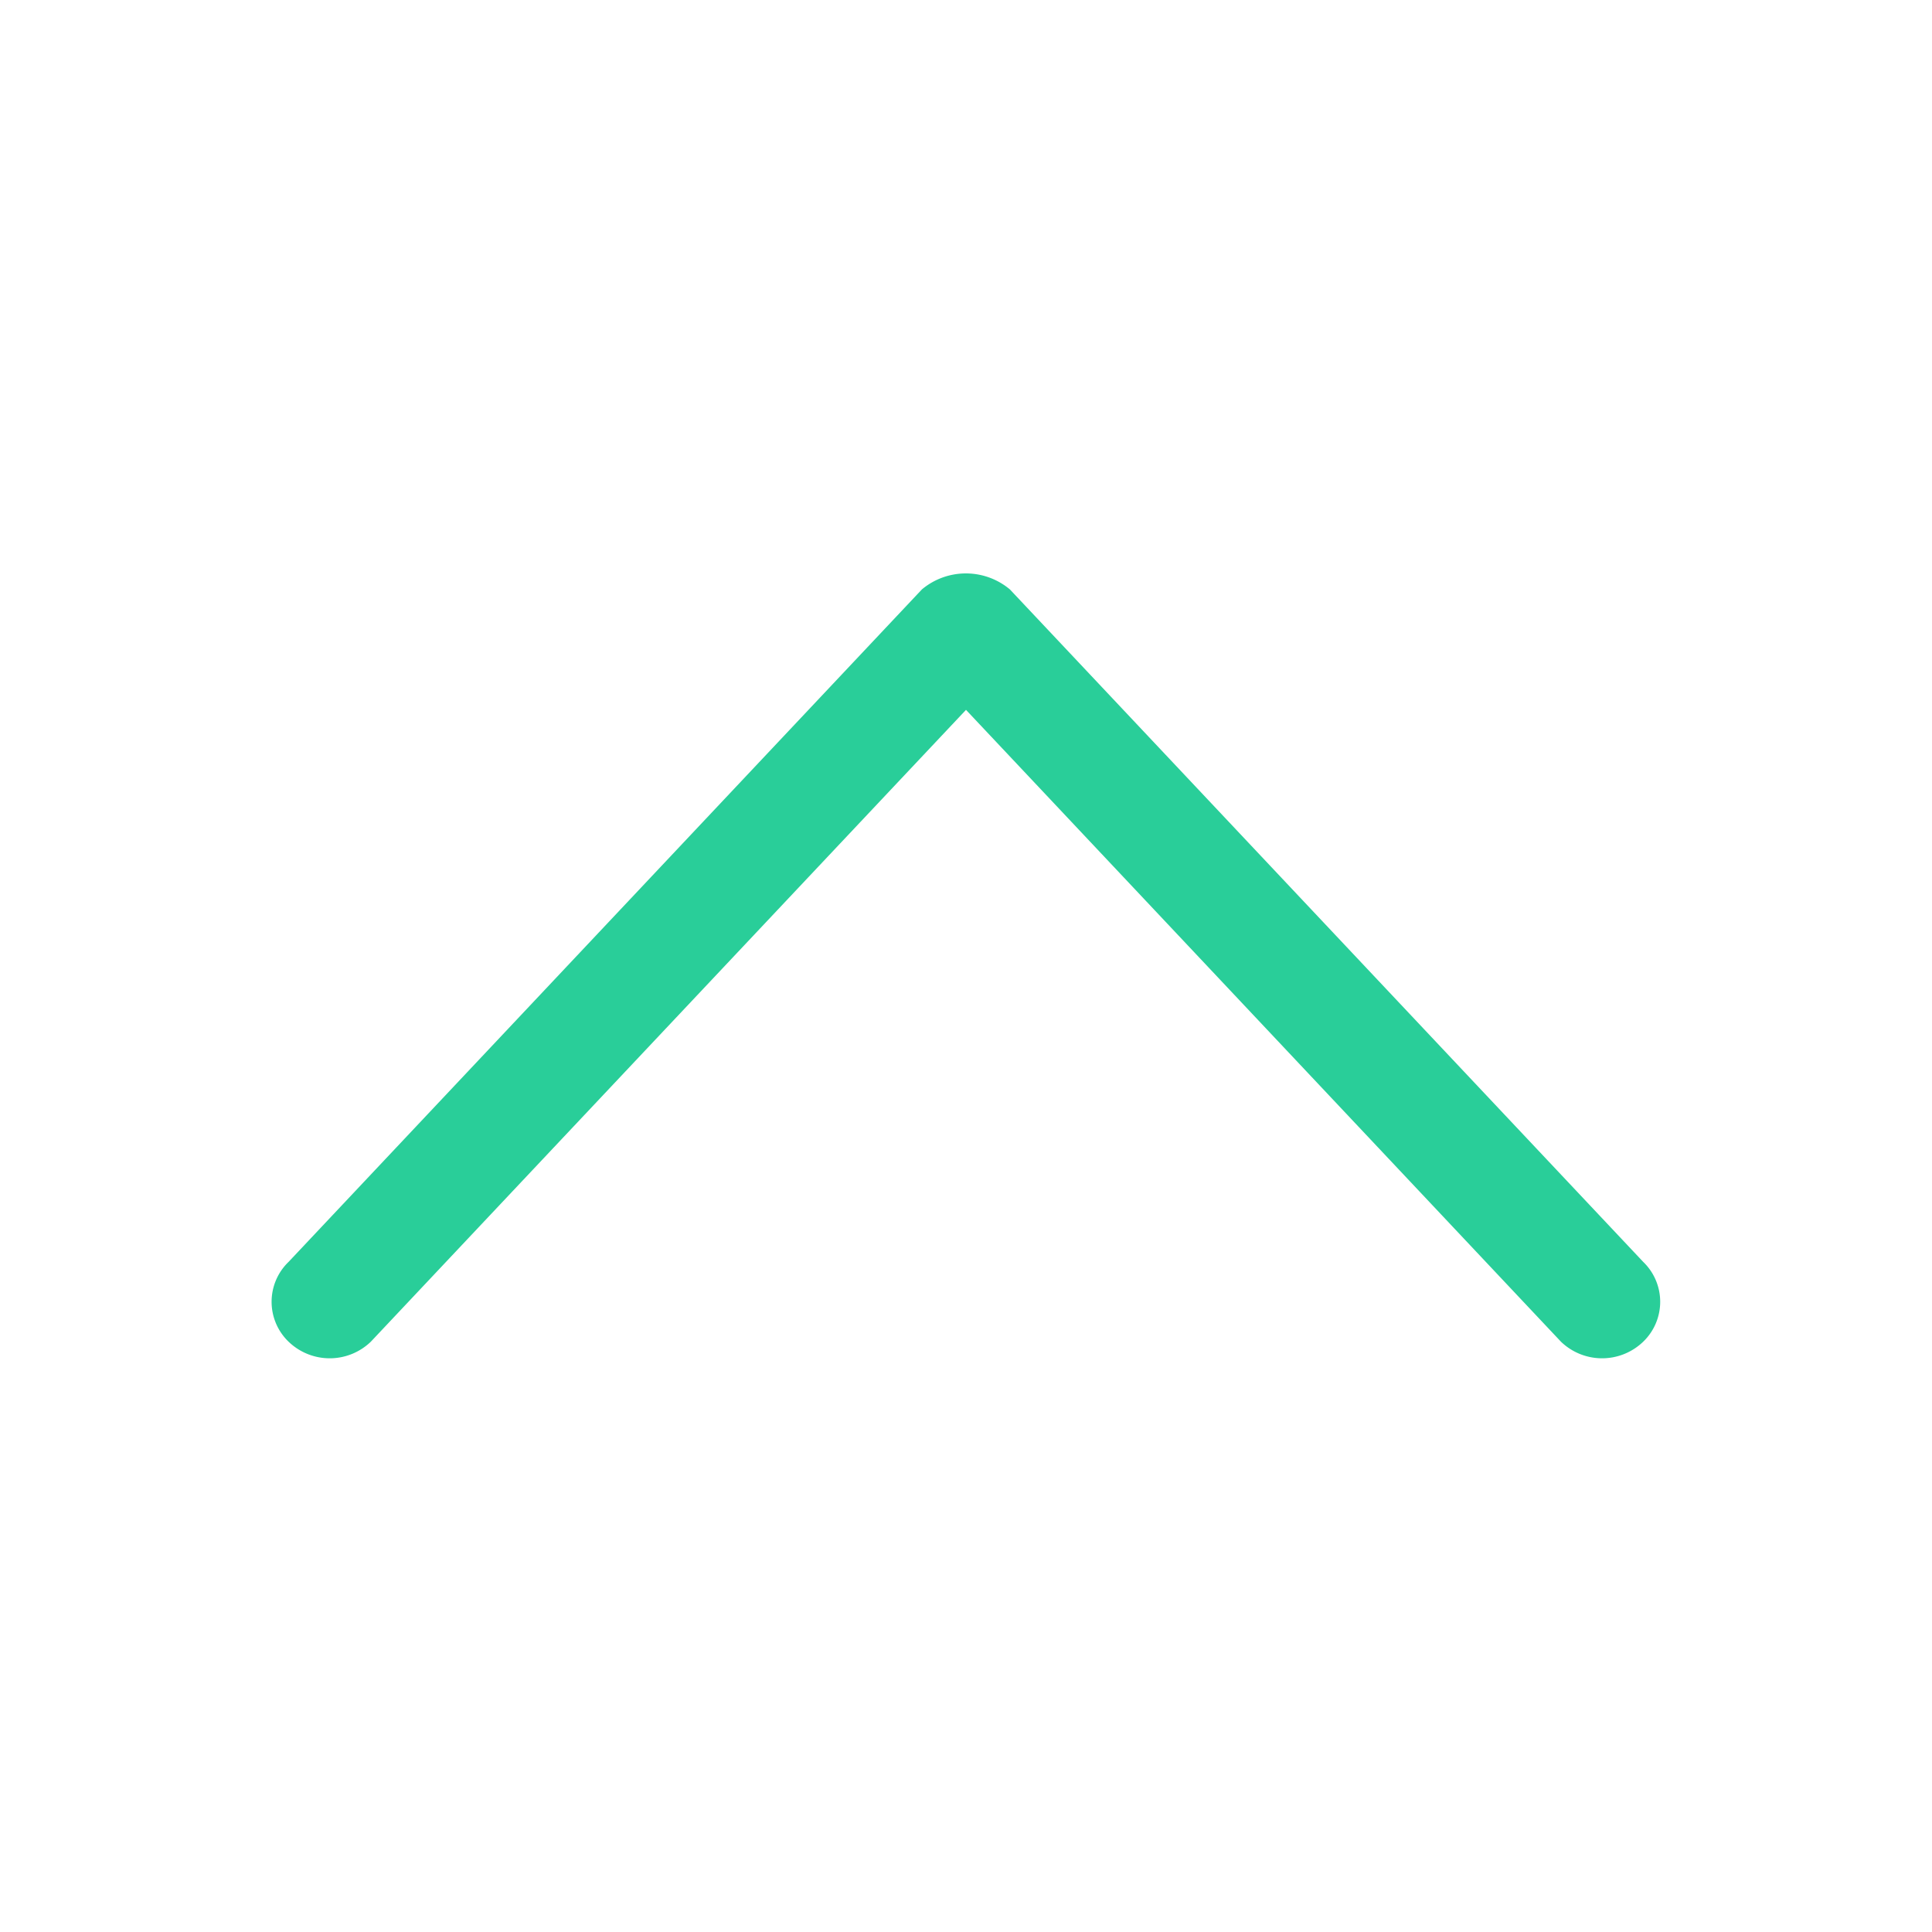 <?xml version="1.0" standalone="no"?><!DOCTYPE svg PUBLIC "-//W3C//DTD SVG 1.1//EN" "http://www.w3.org/Graphics/SVG/1.1/DTD/svg11.dtd"><svg t="1636191463678" class="icon" viewBox="0 0 1024 1024" version="1.1" xmlns="http://www.w3.org/2000/svg" p-id="2250" xmlns:xlink="http://www.w3.org/1999/xlink" width="64" height="64"><defs><style type="text/css"></style></defs><path d="M488.624 312.4L152.976 668.8a29.36 29.36 0 0 0 0 42.352 31.408 31.408 0 0 0 43.552 0L512 376.24l315.36 334.912a31.408 31.408 0 0 0 43.552 0 29.36 29.36 0 0 0 0-42.352L535.264 312.4a36.32 36.32 0 0 0-46.64 0z" p-id="2251" fill="#29CE99"></path></svg>